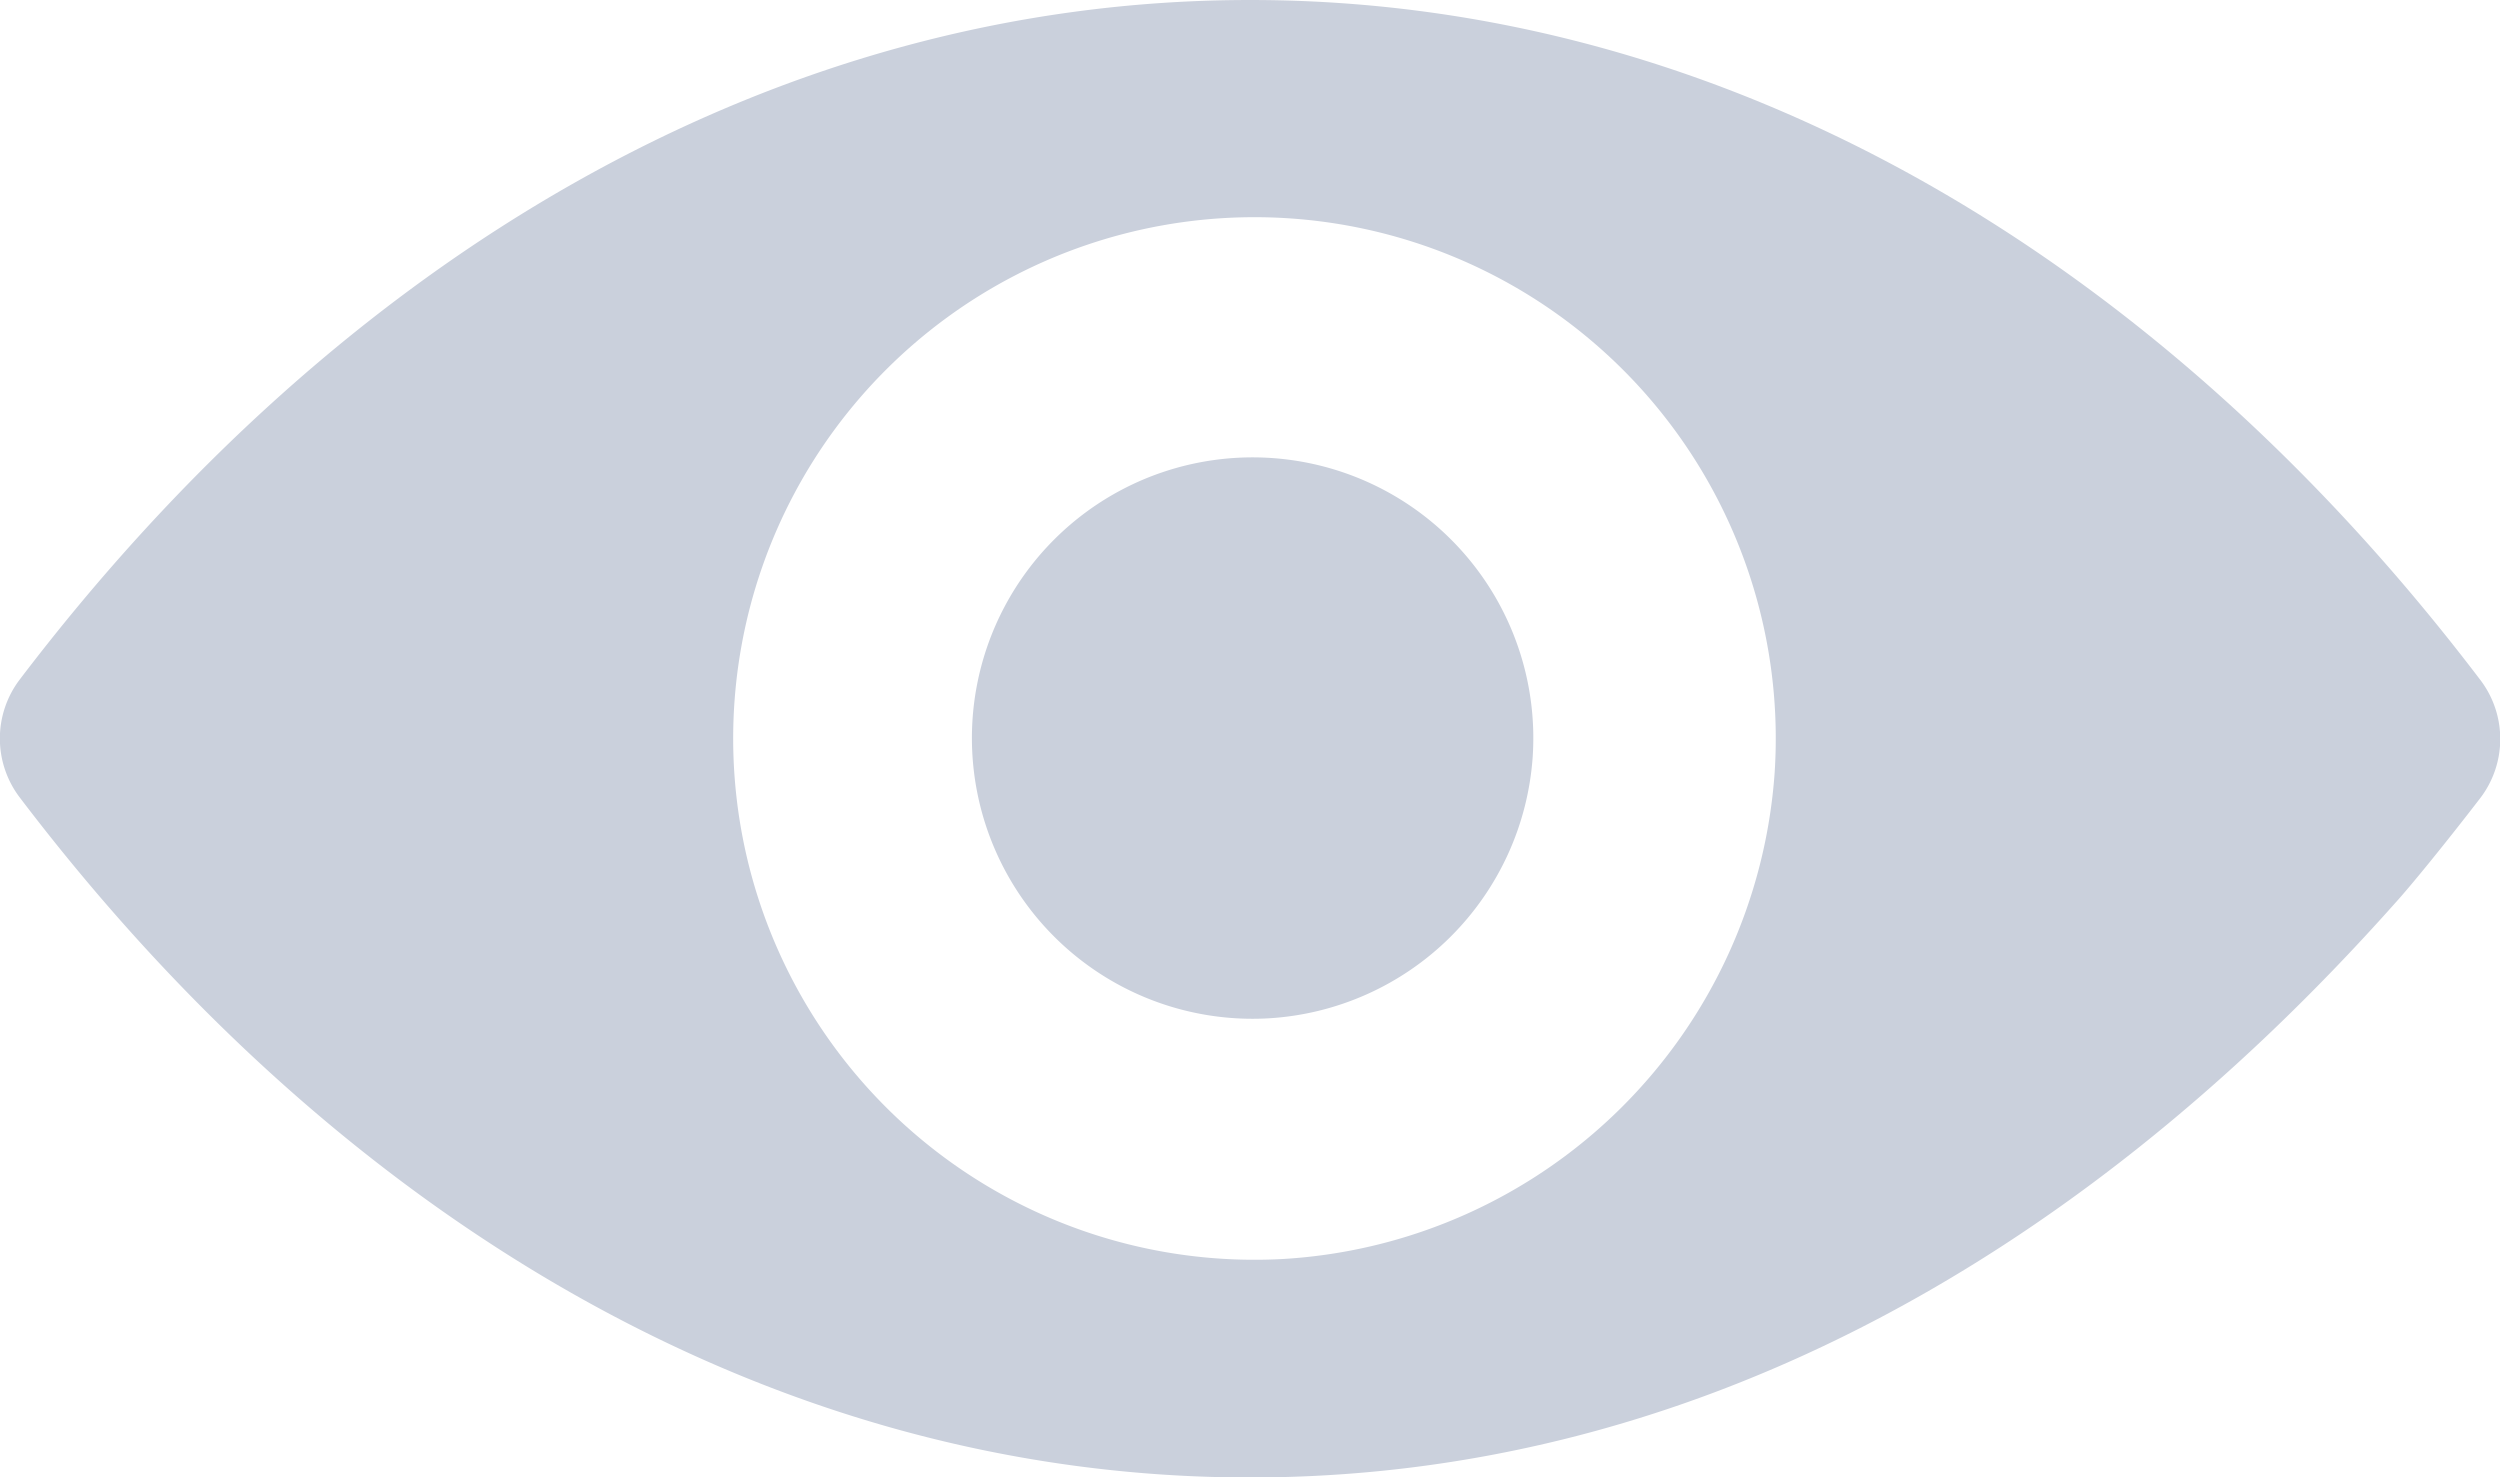 <svg xmlns="http://www.w3.org/2000/svg" width="20.315" height="12.005" viewBox="0 0 20.315 12.005">
  <defs>
    <style>
      .cls-1 {
        fill-rule: evenodd;
        fill: #CAD0DC;
      }
    </style>
  </defs>
  <path
    class="cls-1"
    d="M10.158,98.725c-3.881,0-7.4,2.105-10,5.525a.792.792,0,0,0,0,.952c2.6,3.424,6.117,5.529,10,5.529,3.466,0,6.644-1.679,9.3-4.662.133-.146.421-.5.7-.863a.792.792,0,0,0,0-.952C17.559,100.83,14.039,98.725,10.158,98.725Zm.278,10.23A4.236,4.236,0,1,1,14.421,105,4.257,4.257,0,0,1,10.436,108.955ZM10.307,107a2.281,2.281,0,1,1,2.148-2.13A2.287,2.287,0,0,1,10.307,107Z"
    transform="translate(0 -98.725)"/>
</svg>
